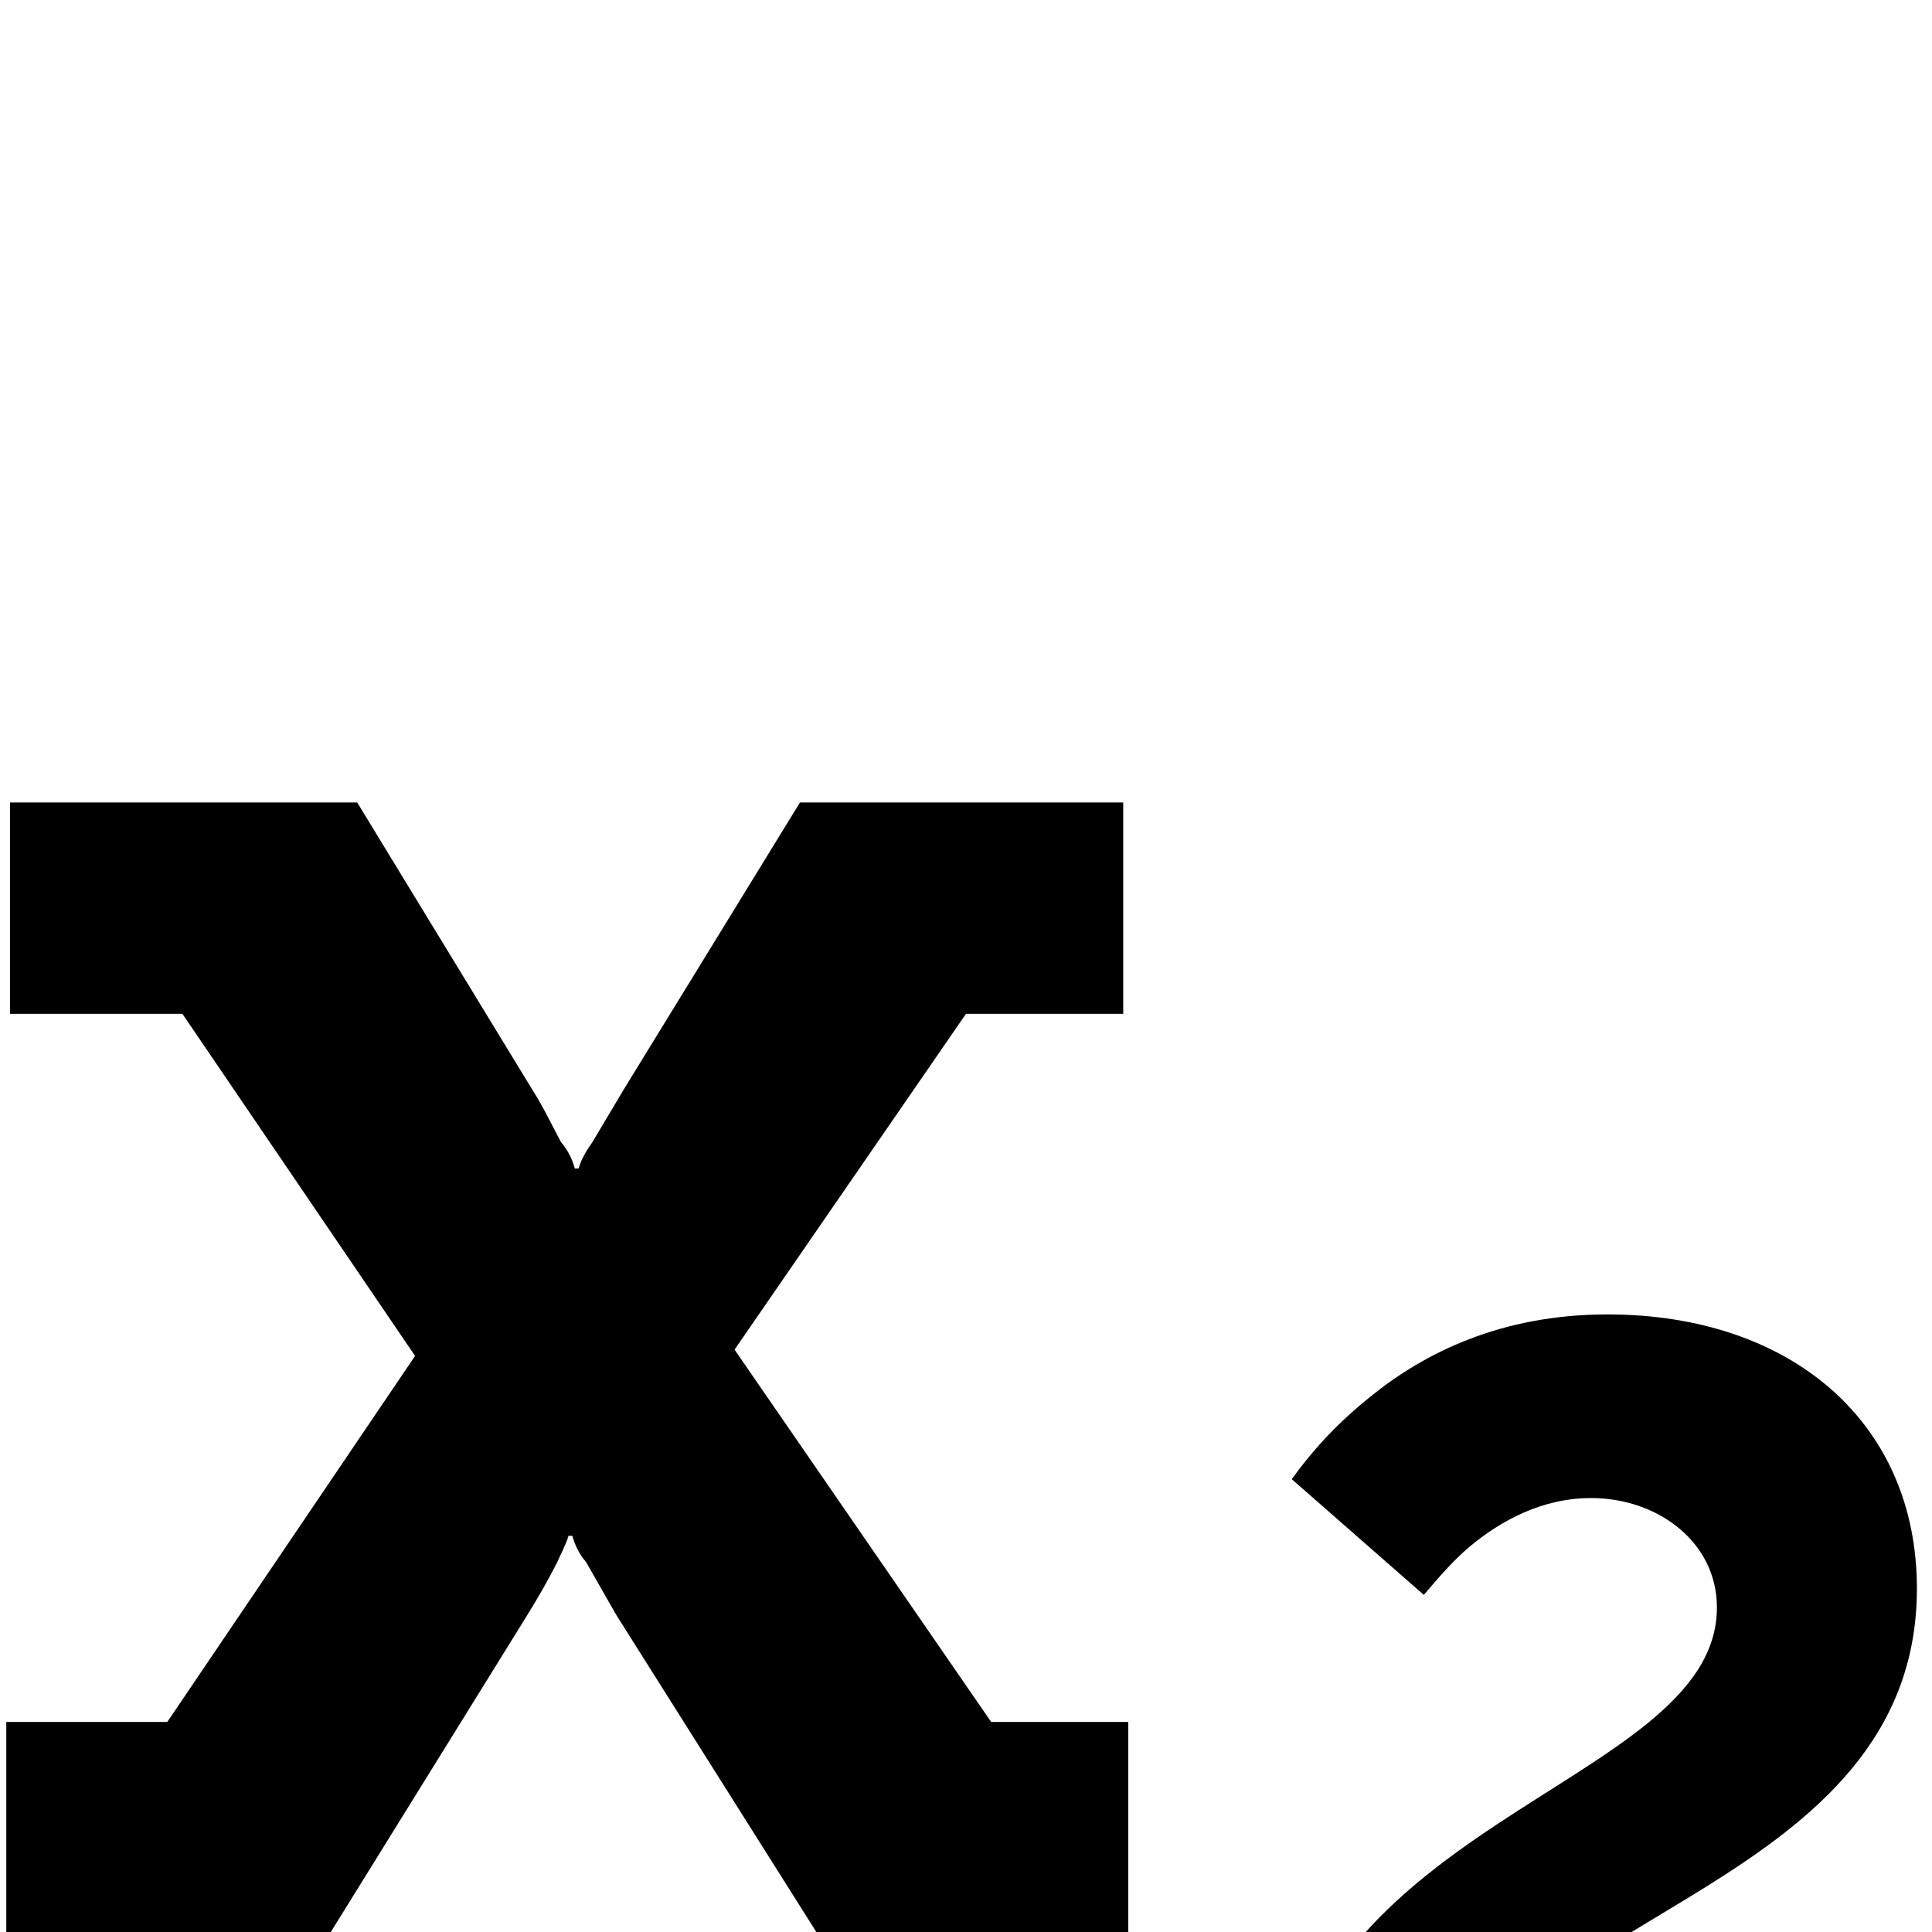 <svg xmlns="http://www.w3.org/2000/svg" width="1536" height="1536"><path d="M897 1369v167H649l-159-252-24-42c-6-7-9-14-11-21h-3c-2 7-6 14-9 21-6 12-15 28-25 44l-155 250H5v-167h128l197-291-185-272H8V638h276l139 228c9 14 16 29 23 42 6 7 9 14 11 21h3c2-7 6-14 11-21l25-42 140-228h257v168H768l-184 267 204 296h109zm639 217v206h-514l-4-27c-1-15-3-33-3-46 0-273 350-296 350-441 0-52-47-87-100-87-39 0-72 18-97 39-13 11-25 25-36 38l-105-92c18-25 38-46 63-66 42-34 103-65 188-65 145 0 246 85 246 218 0 239-332 259-346 403h232v-80h126z"/></svg>